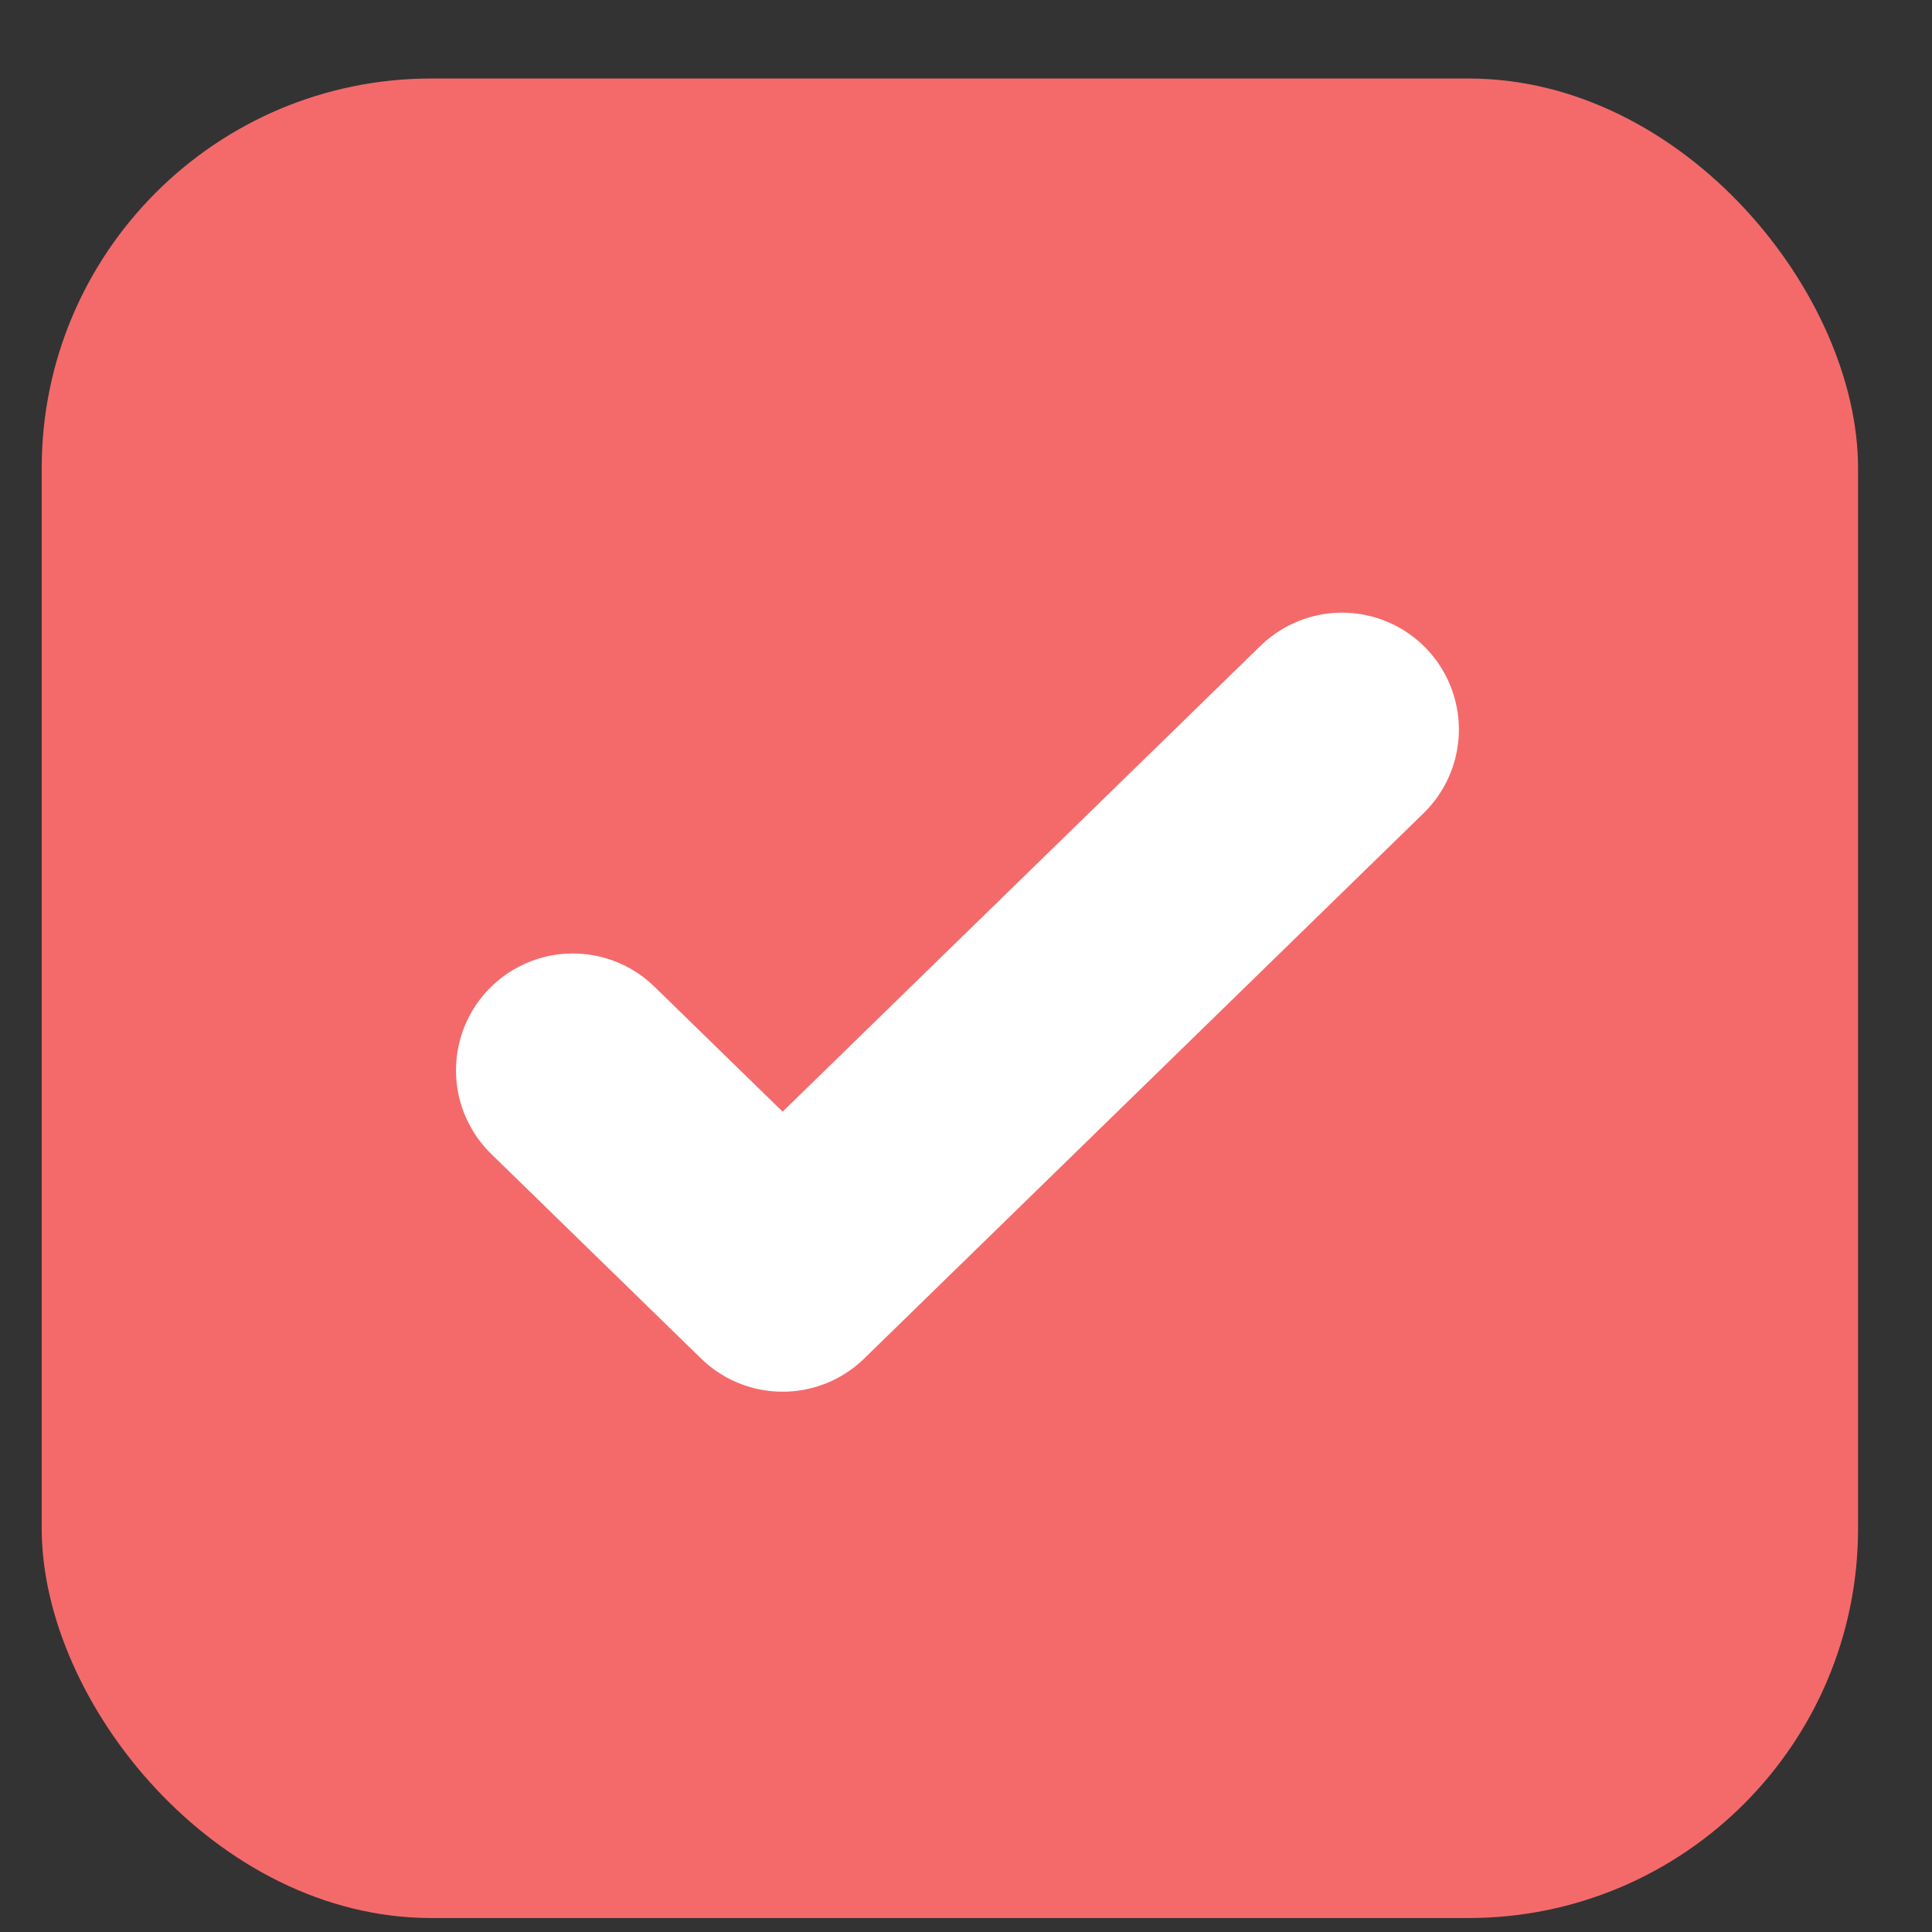 <svg width="22" height="22" viewBox="0 0 22 22" fill="none" xmlns="http://www.w3.org/2000/svg">
<rect x="0" y="0" width="22" height="22" fill="#333333" stroke="none"/>
<rect x="0.475" y="0.894" width="20.683" height="20.947" rx="4.436" fill="#F46A6A"/>
<path d="M6.523 12.188L8.912 14.517L15.282 8.307" stroke="white" stroke-width="2.661" stroke-linecap="round" stroke-linejoin="round"/>
</svg>
